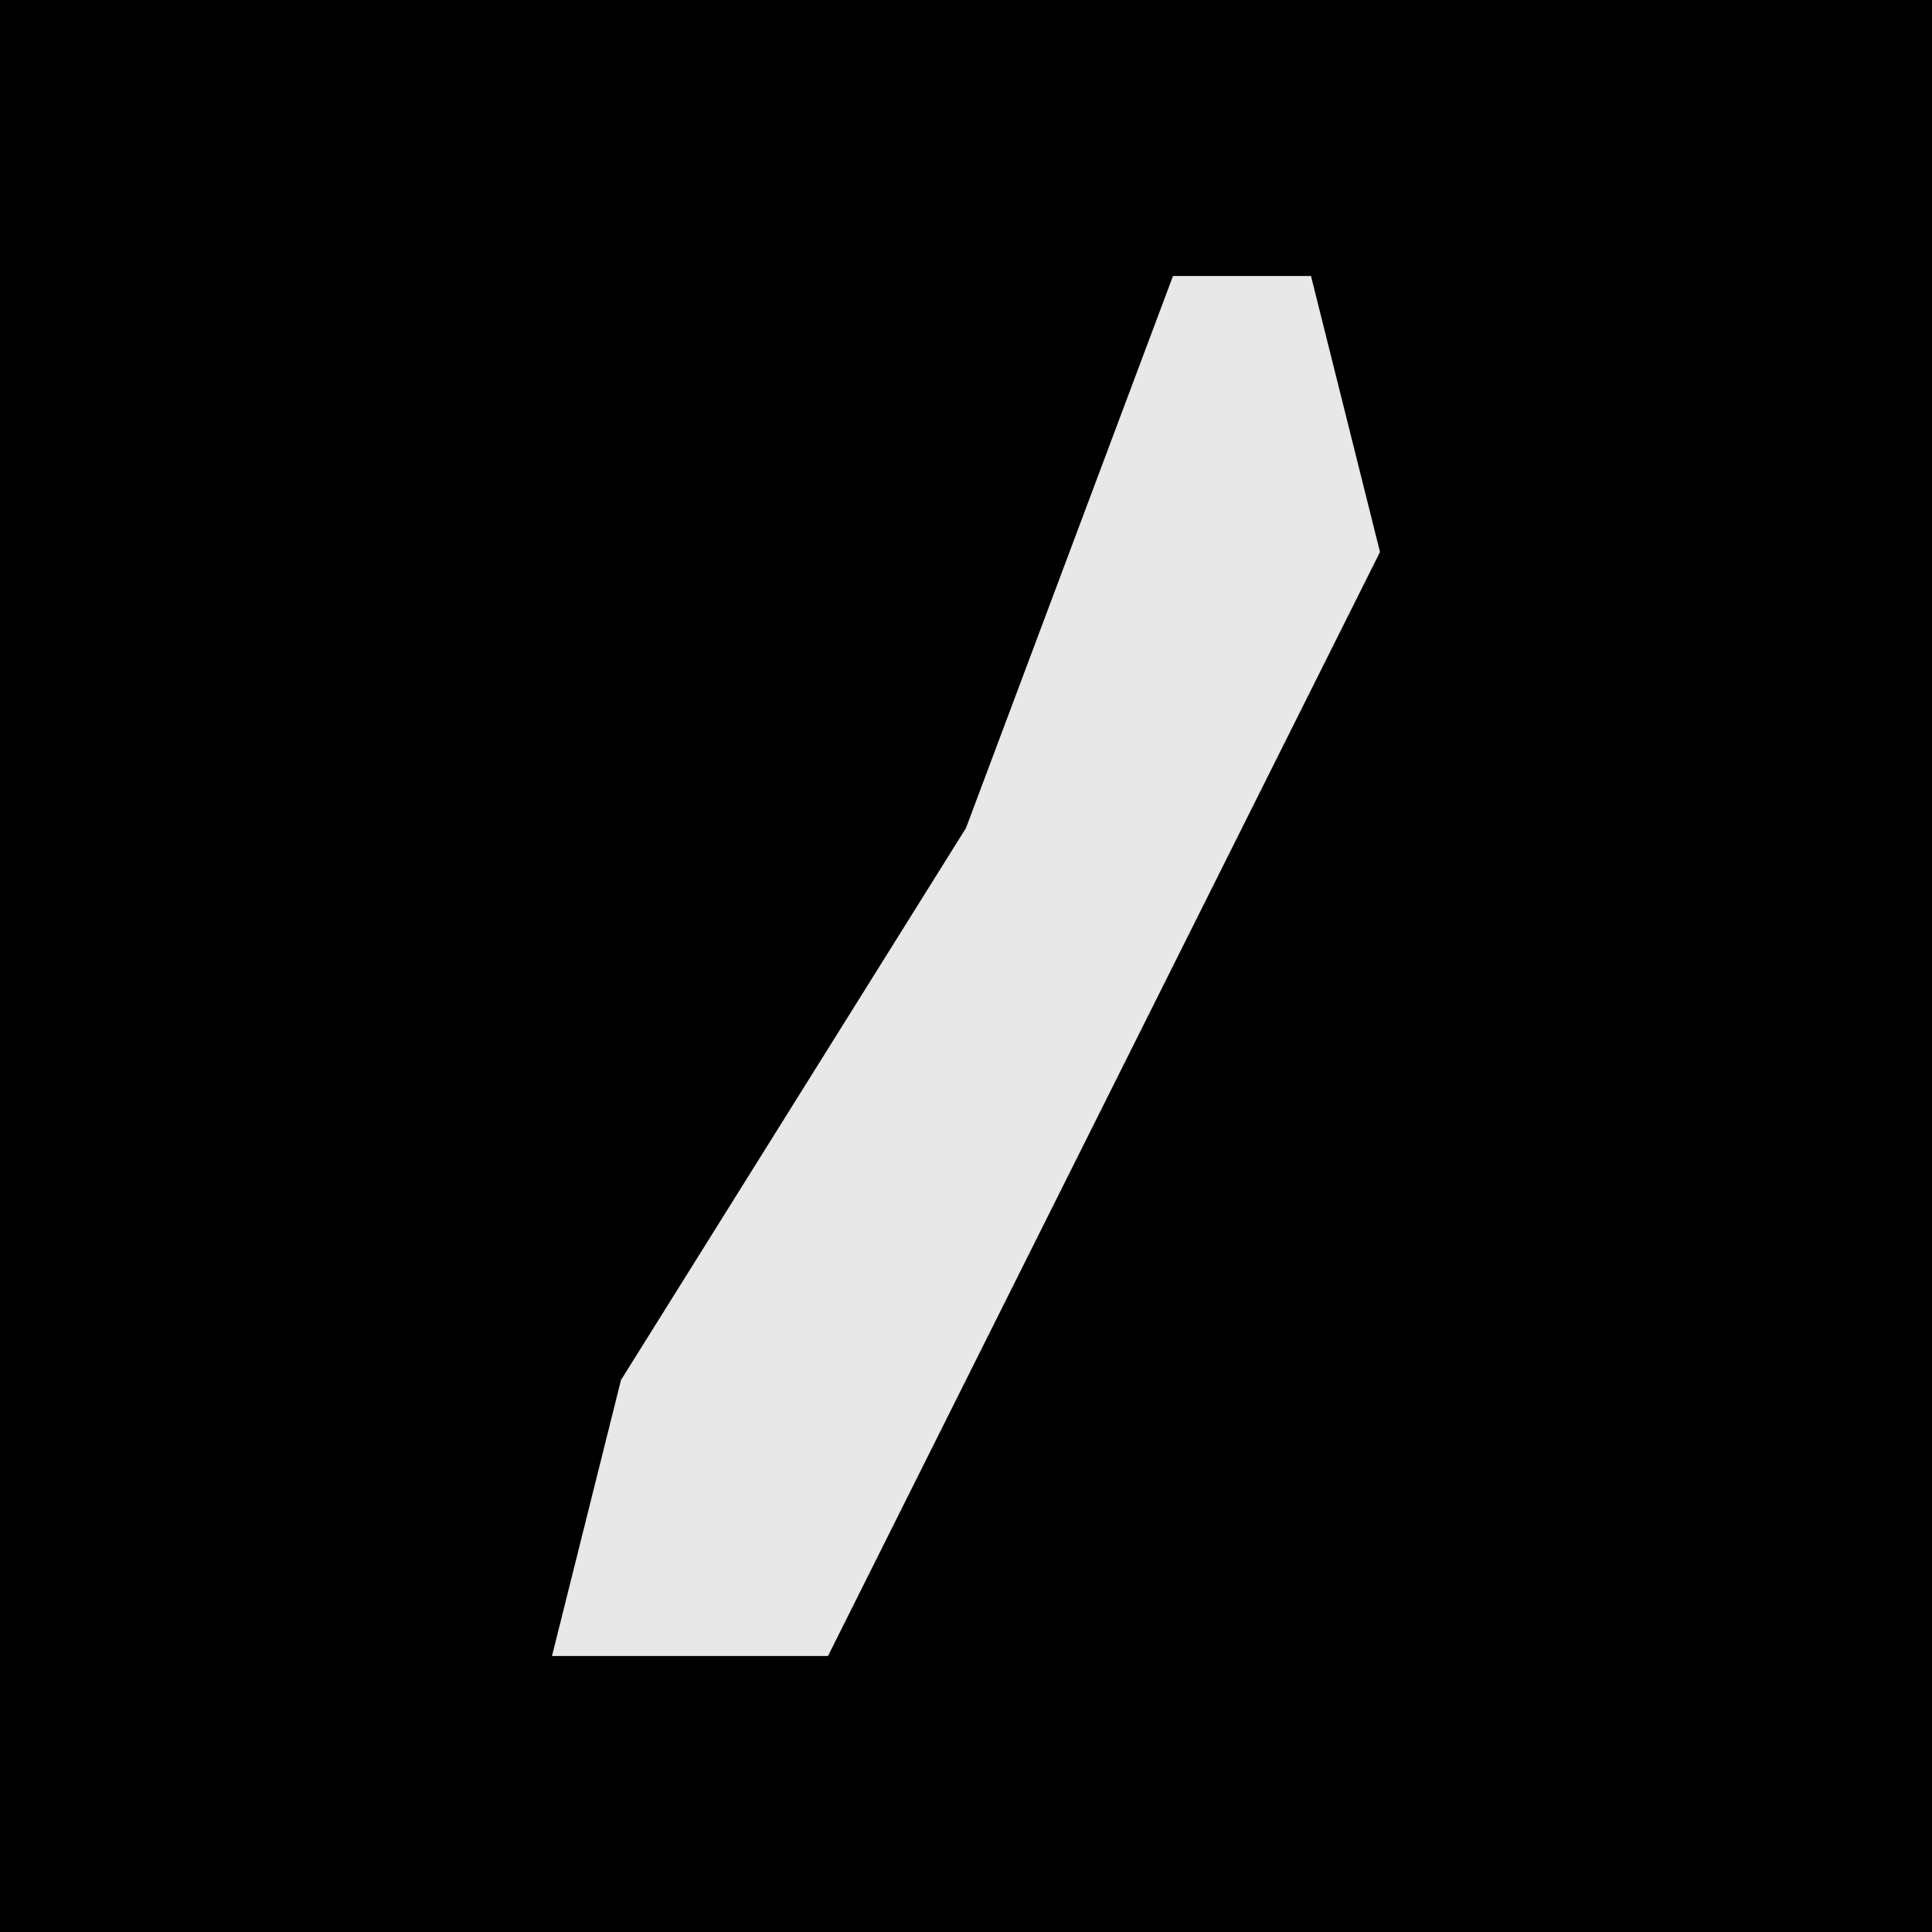 <?xml version="1.0" encoding="UTF-8"?>
<svg version="1.1" xmlns="http://www.w3.org/2000/svg" width="28" height="28">
<path d="M0,0 L28,0 L28,28 L0,28 Z " fill="#000000" transform="translate(0,0)"/>
<path d="M0,0 L2,0 L3,4 L-5,20 L-9,20 L-8,16 L-3,8 Z " fill="#E8E8E8" transform="translate(17,4)"/>
</svg>
